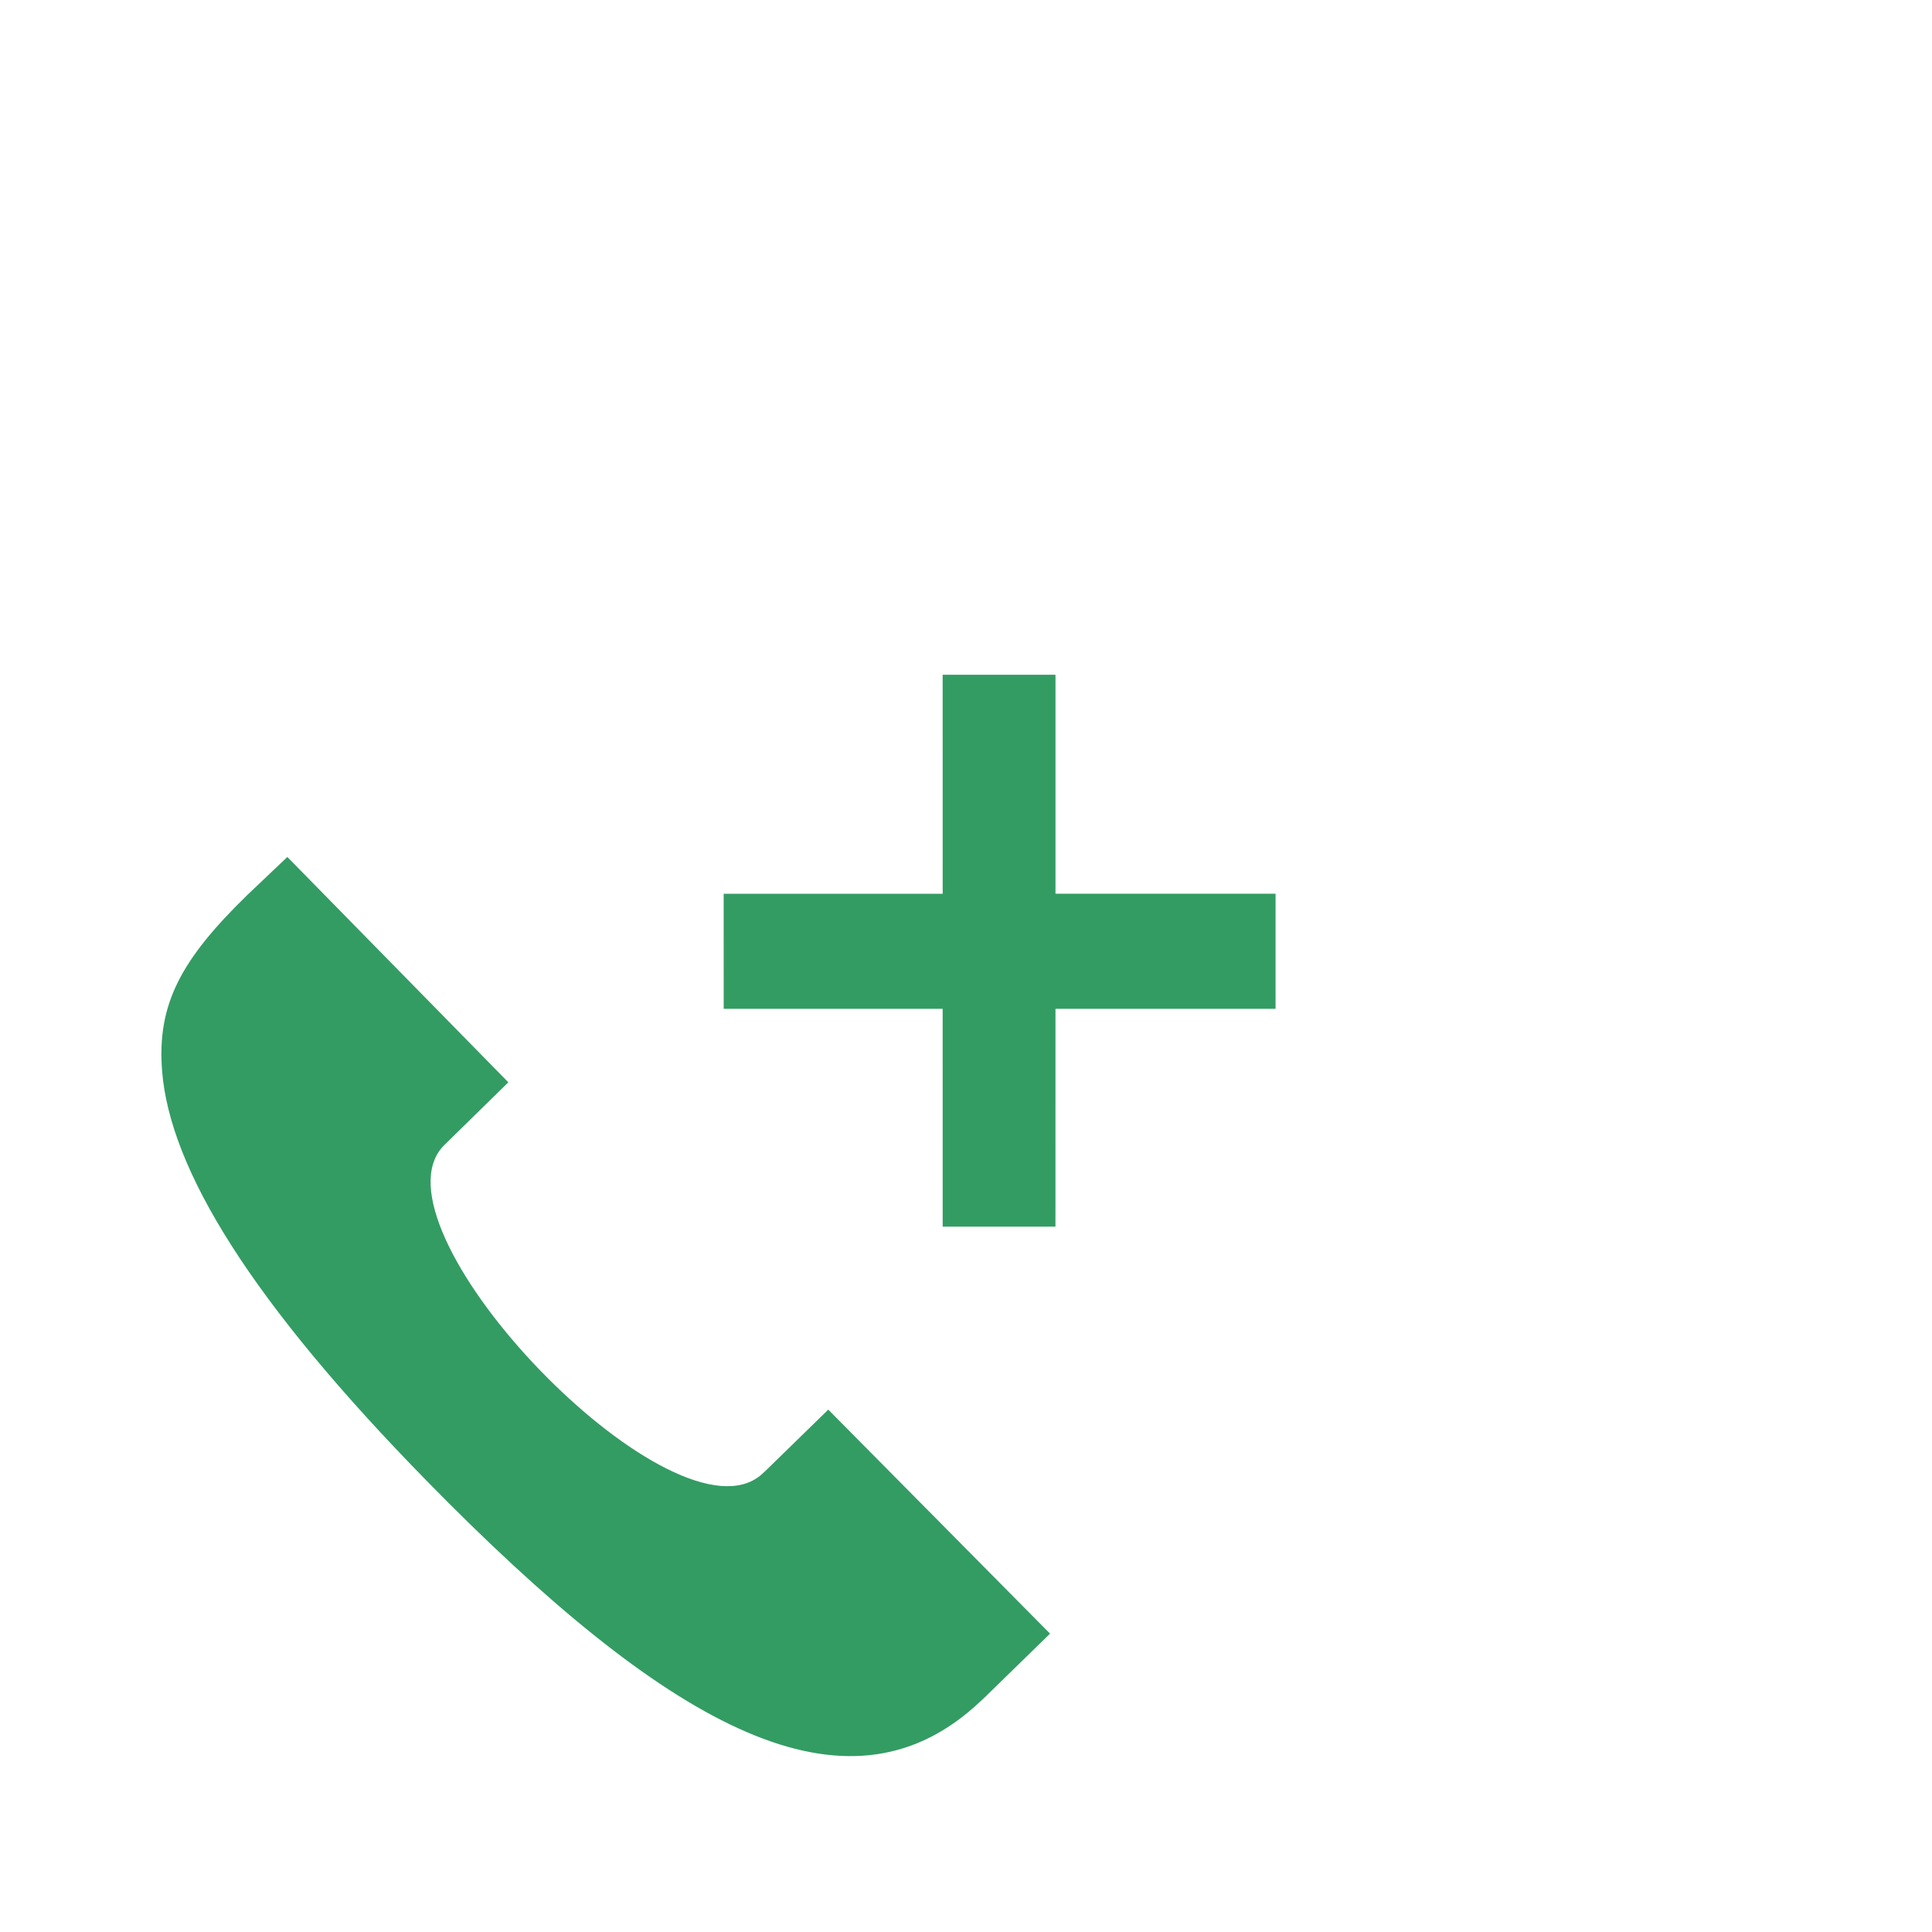 <svg width="60" height="60" viewBox="0 0 60 60" fill="none" xmlns="http://www.w3.org/2000/svg">
<rect width="60" height="60" fill="white"/>
<path fill-rule="evenodd" clip-rule="evenodd" d="M26.241 42.879C25.945 42.581 25.551 42.545 25.05 43.036C24.562 43.514 23.159 44.886 23.023 45.013C22.989 45.046 22.951 45.073 22.909 45.094C20.756 46.184 12.988 37.867 14.47 36.303L16.684 34.133C16.971 33.851 16.972 33.389 16.694 33.108L9.446 25.717C9.171 25.436 8.716 25.423 8.421 25.708C4.827 29.235 -1.073 32.807 12.566 46.718C17.963 52.223 25.528 58.823 31.106 53.591L31.243 53.465C31.337 53.378 33.472 51.293 33.529 51.232C33.795 50.947 33.788 50.505 33.516 50.227L26.241 42.879Z" fill="#339C63"/>
<path fill-rule="evenodd" clip-rule="evenodd" d="M40.153 26.755L33.779 26.755L33.779 20.416C33.779 20.162 33.572 19.955 33.318 19.955L28.736 19.955C28.492 19.955 28.275 20.171 28.275 20.416L28.275 26.755L21.936 26.756C21.691 26.756 21.474 26.972 21.474 27.217L21.475 31.869C21.476 32.123 21.682 32.329 21.936 32.33L28.275 32.33L28.276 38.633C28.275 38.888 28.482 39.095 28.737 39.094L33.317 39.094C33.572 39.094 33.778 38.888 33.778 38.634L33.778 32.33L40.154 32.329C40.407 32.33 40.615 32.122 40.614 31.868L40.614 27.216C40.615 26.964 40.409 26.755 40.153 26.755Z" fill="#339C63"/>
<path fill-rule="evenodd" clip-rule="evenodd" d="M36.585 51.452C35.637 51.744 34.882 51.947 34.314 52.062C34.238 52.077 34.163 52.084 34.089 52.082L31.922 54.198L31.575 54.516C28.698 57.059 25.197 57.076 21.309 55.07C18.377 53.556 15.452 51.091 11.851 47.418L11.204 46.752C1.743 36.913 1.081 31.798 5.868 26.786L6.199 26.448L6.542 26.114L7.286 25.413L7.725 24.991C8.412 24.324 9.5 24.34 10.16 25.017L17.405 32.405C18.074 33.081 18.065 34.177 17.384 34.847L15.272 36.916C15.284 36.914 15.29 36.933 15.299 36.979L15.326 37.091C15.392 37.328 15.529 37.639 15.732 37.999C16.228 38.881 17.066 39.966 18.052 41.007C19.92 42.978 21.919 44.297 22.408 44.218L24.35 42.322C25.183 41.505 26.211 41.426 26.952 42.176L34.23 49.528C34.357 49.658 34.46 49.803 34.538 49.957C34.66 49.926 34.789 49.892 34.925 49.854L35.431 49.711L35.995 49.541C44.453 46.92 50.332 39.068 50.332 30.075C50.332 18.822 41.21 9.7 29.957 9.7C21.444 9.7 13.92 14.969 10.924 22.786C10.726 23.302 10.148 23.56 9.632 23.362C9.117 23.165 8.859 22.586 9.056 22.07C12.346 13.486 20.609 7.7 29.957 7.7C42.314 7.7 52.332 17.718 52.332 30.075C52.332 39.951 45.876 48.573 36.585 51.452ZM33.316 18.955C34.123 18.954 34.779 19.61 34.779 20.417L34.779 25.756L40.153 25.755L40.303 25.763C41.041 25.838 41.617 26.463 41.614 27.216L41.614 31.867C41.616 32.675 40.958 33.332 40.154 33.33L34.779 33.33L34.778 38.635C34.777 39.441 34.124 40.094 33.317 40.094L28.74 40.094C27.93 40.097 27.274 39.44 27.276 38.634L27.275 33.33L21.934 33.33C21.129 33.328 20.477 32.676 20.475 31.869L20.474 27.215C20.476 26.42 21.138 25.757 21.936 25.756L27.275 25.756L27.275 20.415C27.276 19.619 27.94 18.955 28.736 18.955L33.316 18.955ZM32.779 31.33L39.614 31.329L39.614 27.755L32.779 27.756L32.779 20.955L29.275 20.955L29.276 27.756L22.474 27.756L22.475 31.33L29.275 31.33L29.276 38.094L32.778 38.094L32.779 31.33ZM30.565 52.729L32.61 50.734L25.723 43.777L23.771 45.681L23.613 45.824C23.535 45.887 23.45 45.941 23.36 45.987C20.323 47.525 11.392 38.097 13.77 35.589L15.787 33.612L8.924 26.614L7.679 27.796C5.635 29.787 4.869 31.177 5.034 33.258C5.274 36.304 7.791 40.42 13.28 46.018L13.92 46.665C21.275 54.016 26.491 56.548 30.426 52.858L30.565 52.729Z" fill="white"/>
</svg>
